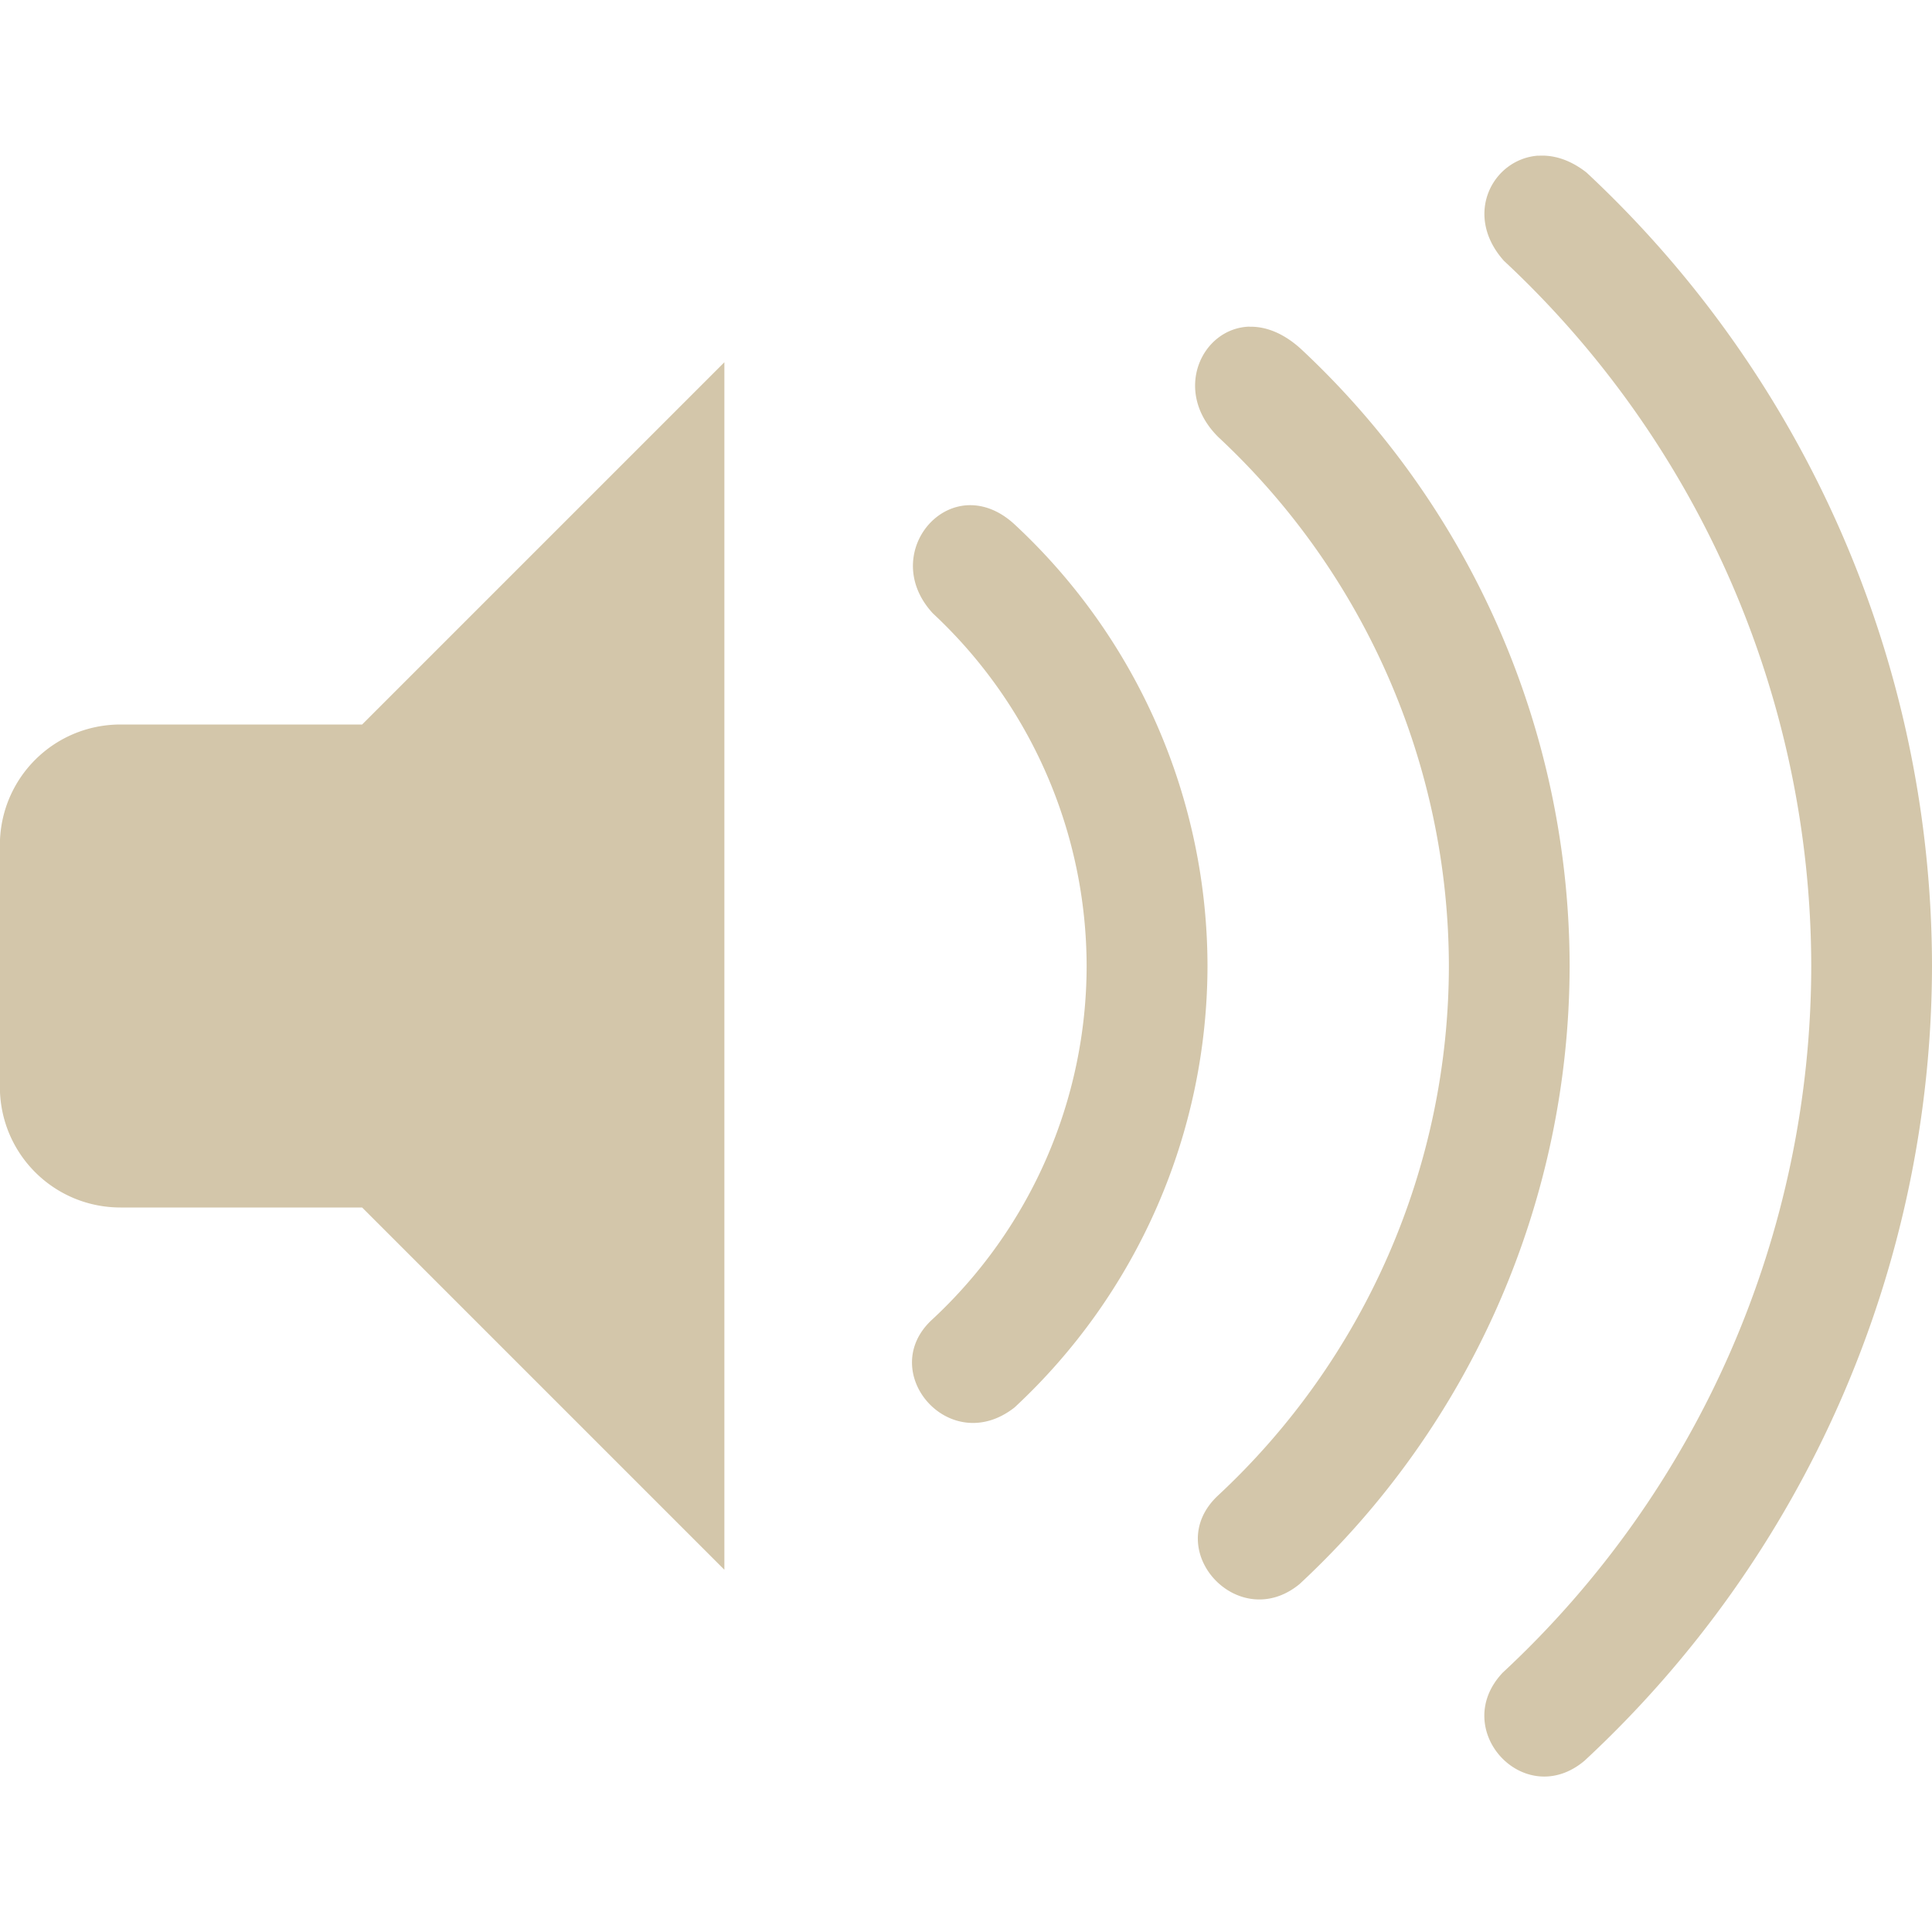 <svg width="16" height="16" version="1.1" xmlns="http://www.w3.org/2000/svg">
 <path d="m12.738 1.289c-0.376 0.027-0.624 0.49-0.283 0.871a8 8 0 0 1 2.545 5.84 8 8 0 0 1-2.555 5.852c-0.446 0.471 0.181 1.149 0.678 0.729a9 9 0 0 0 2.877-6.58 9 9 0 0 0-2.861-6.572c-0.136-0.107-0.275-0.148-0.4-0.139zm-2.391 1.416c-0.396 0.012-0.642 0.536-0.256 0.916a6 6 0 0 1 1.908 4.379 6 6 0 0 1-1.916 4.389c-0.469 0.446 0.173 1.147 0.68 0.729a7 7 0 0 0 2.236-5.117 7 7 0 0 0-2.225-5.111c-0.147-0.134-0.296-0.188-0.428-0.184zm-4.348 0.295-3 3h-2c-0.554 0-1 0.446-1 1v2c0 0.554 0.446 1 1 1h2l3 3v-10zm2.018 1.184c-0.376 0.016-0.645 0.514-0.291 0.896a4 4 0 0 1 1.273 2.92 4 4 0 0 1-1.277 2.926c-0.473 0.43 0.14 1.153 0.68 0.73a5 5 0 0 0 1.598-3.656 5 5 0 0 0-1.59-3.65c-0.13-0.123-0.267-0.171-0.393-0.166z" fill="#d3c6aa"/>
</svg>
